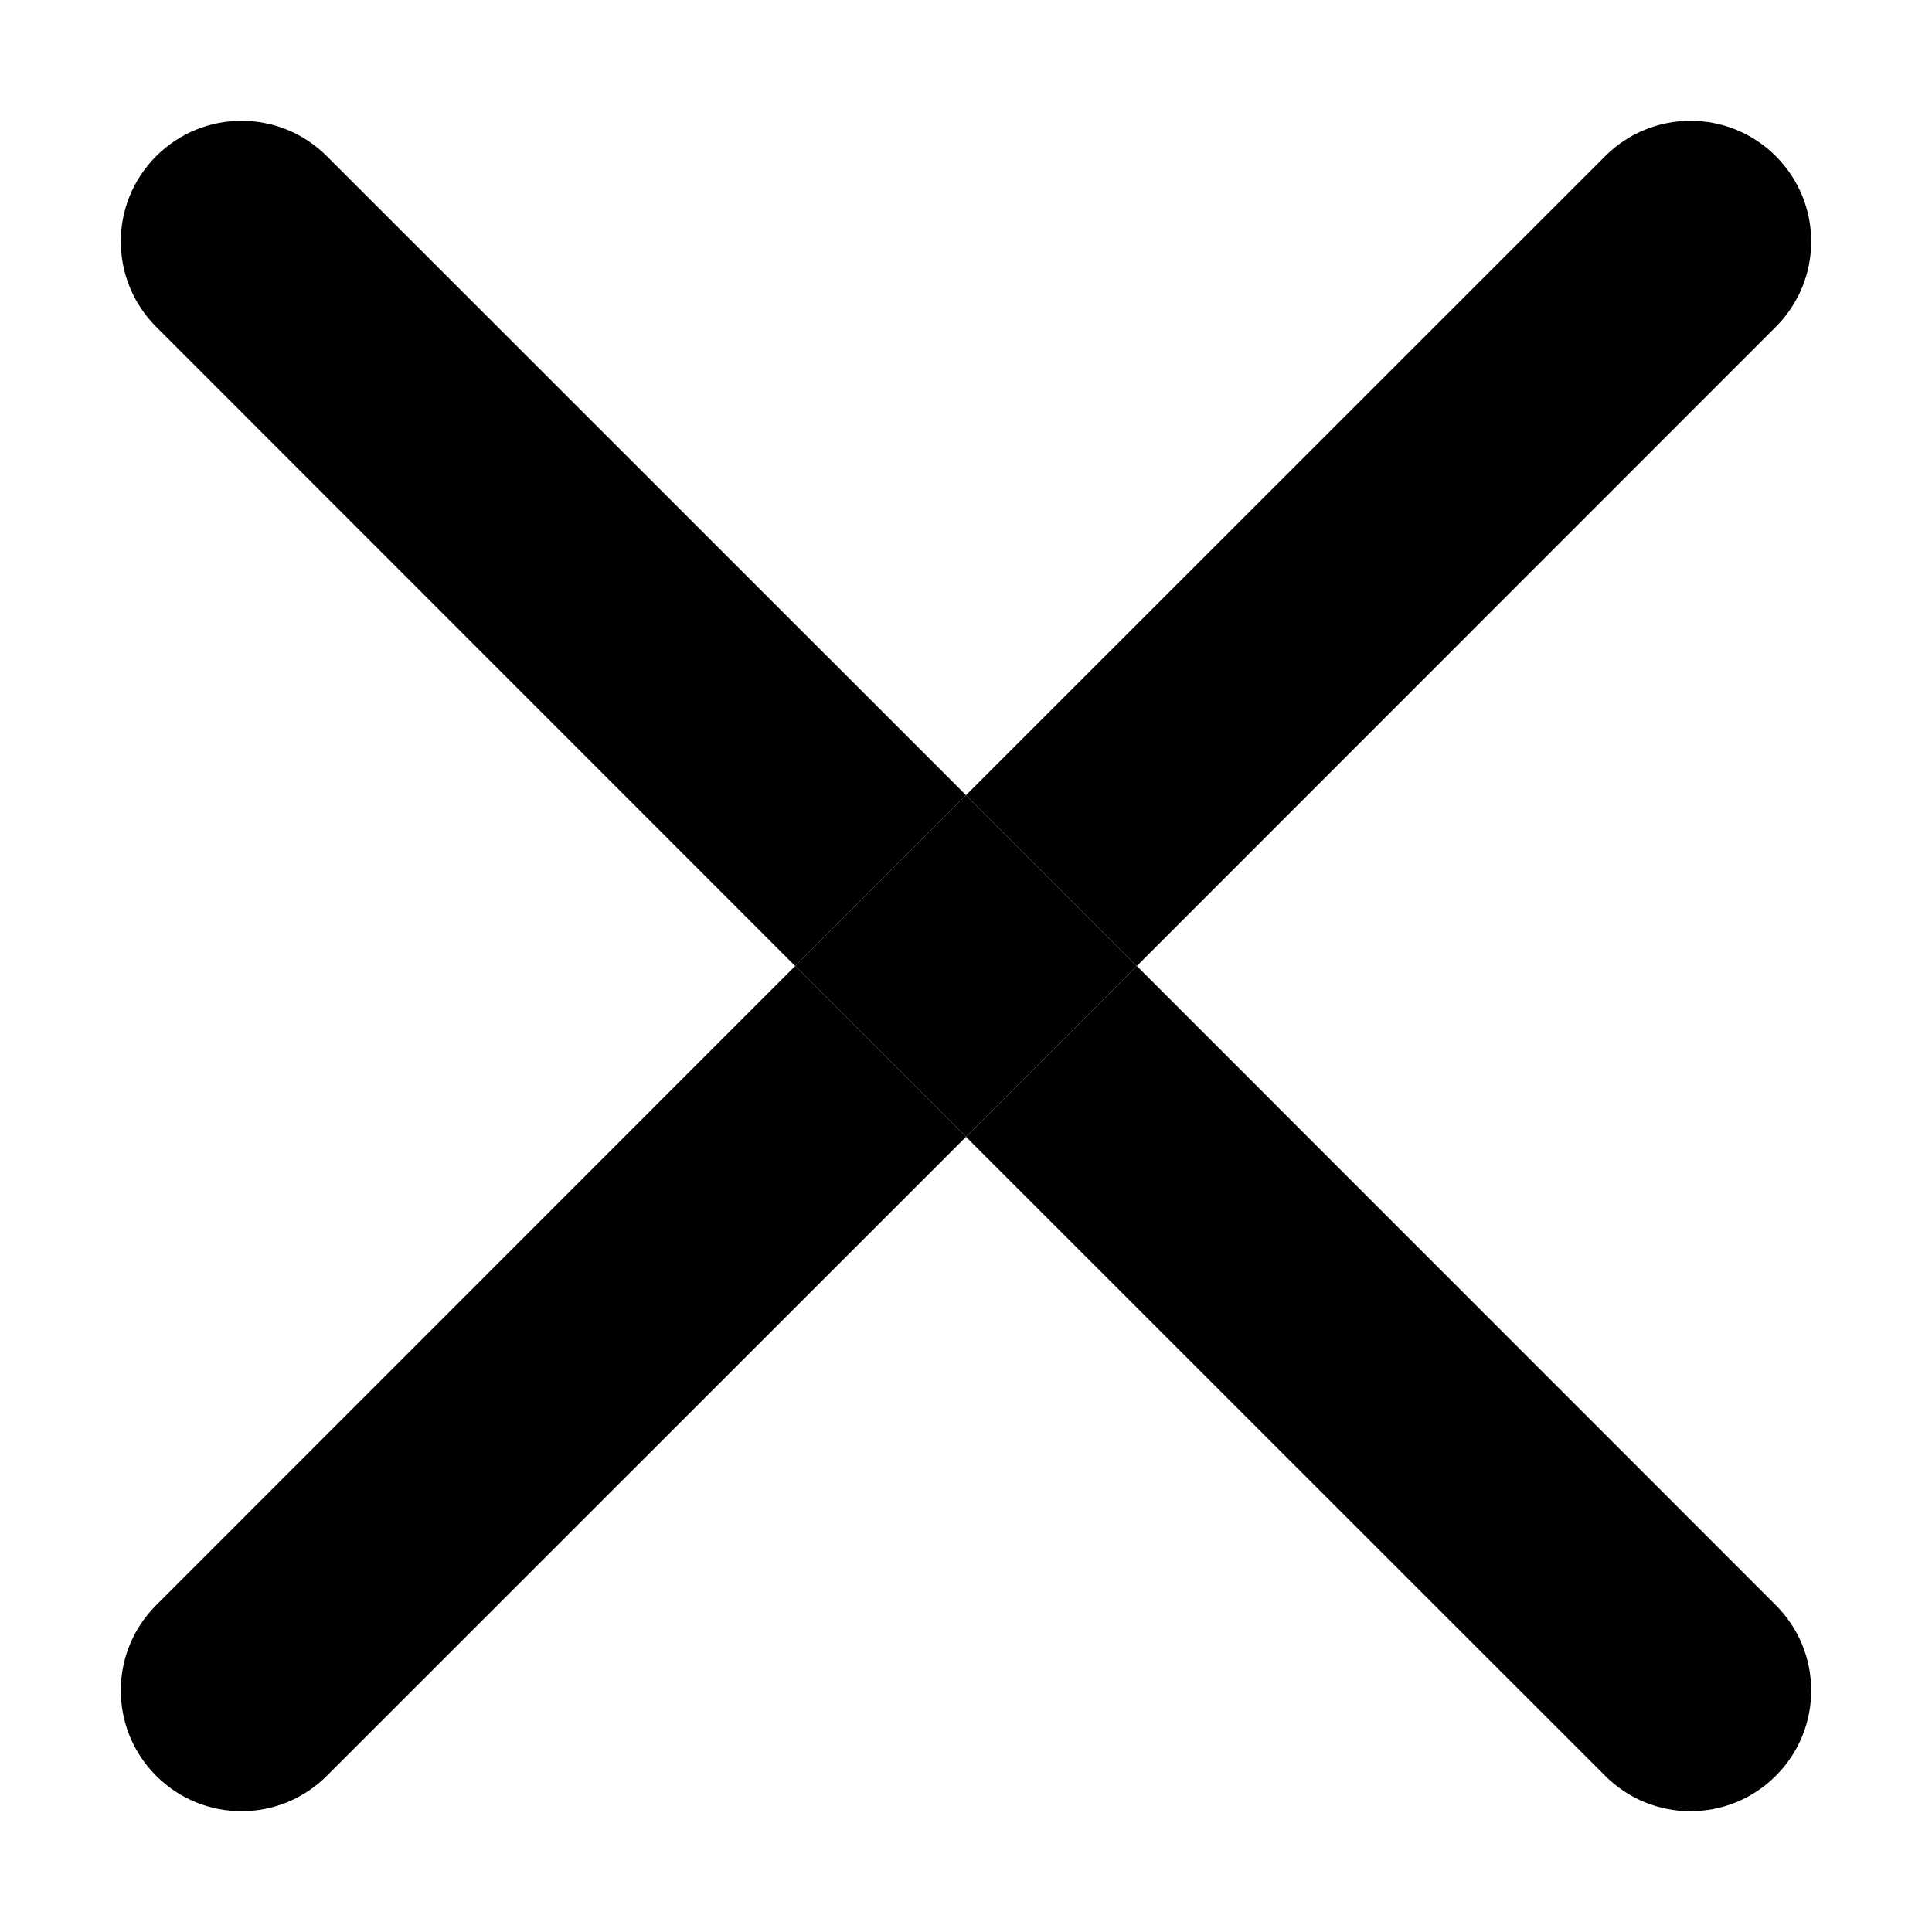 <svg width="12" height="12" viewBox="0 0 12 12" fill="none" xmlns="http://www.w3.org/2000/svg">
<path fill-rule="evenodd" clip-rule="evenodd" d="M11.03 2.03C11.323 1.737 11.323 1.263 11.03 0.97C10.737 0.677 10.263 0.677 9.97 0.97L6 4.939L2.03 0.97C1.737 0.677 1.263 0.677 0.97 0.97C0.677 1.263 0.677 1.737 0.97 2.03L4.939 6L0.97 9.97C0.677 10.263 0.677 10.737 0.97 11.03C1.263 11.323 1.737 11.323 2.03 11.03L6 7.061L9.97 11.03C10.263 11.323 10.737 11.323 11.03 11.03C11.323 10.737 11.323 10.263 11.03 9.97L7.061 6L11.03 2.03ZM7.061 6L6 4.939L4.939 6L6 7.061L7.061 6Z" fill="black"/>
<path d="M7.061 6L6 4.939L4.939 6L6 7.061L7.061 6Z" fill="black"/>
</svg>
